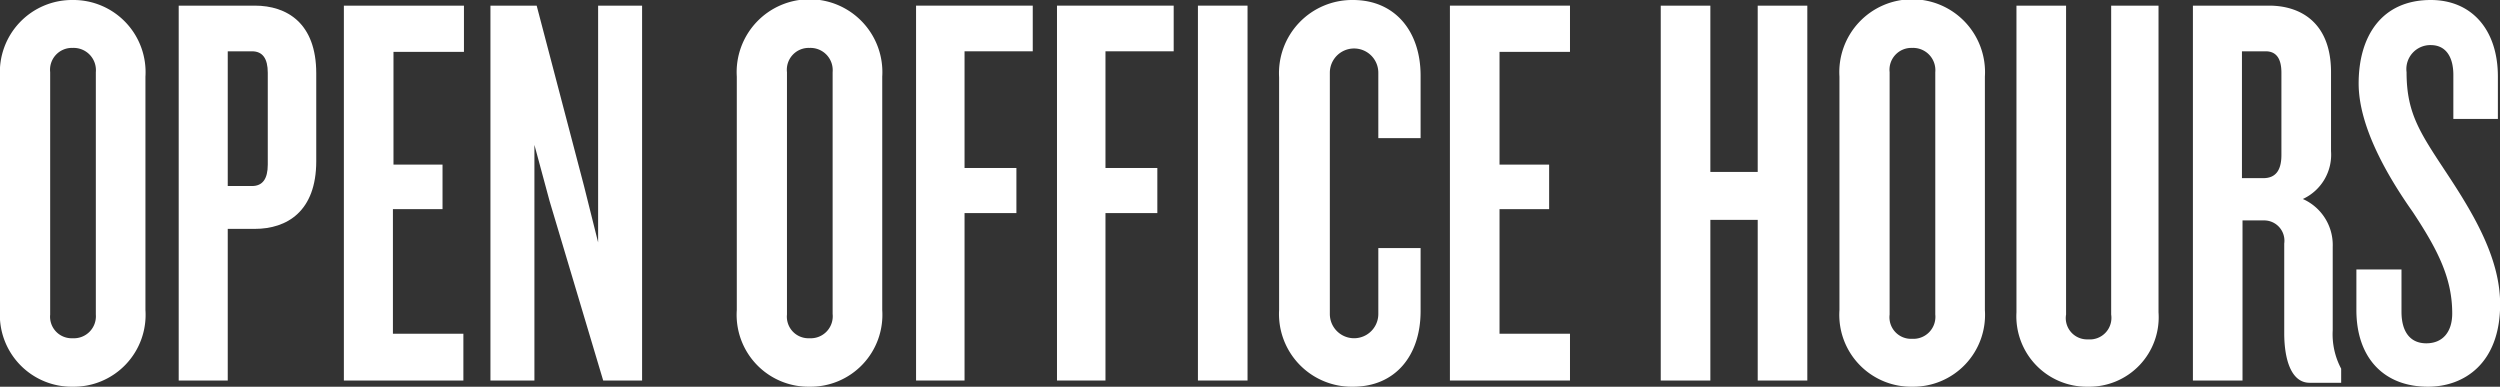 <svg id="Layer_1" data-name="Layer 1" xmlns="http://www.w3.org/2000/svg" width="177.39" height="27.44" viewBox="0 0 177.39 27.44"><rect x="0" y="0" width="177.39" height="27.44" fill="#333333" stroke="none"/><defs><style>.cls-1{fill:#fff;}</style></defs><title>home-ooh-logo</title><path class="cls-1" d="M5.16,27.44A5.1,5.1,0,0,1,0,22V5.44A5.12,5.12,0,0,1,5.16,0a5.12,5.12,0,0,1,5.16,5.44V22A5.1,5.1,0,0,1,5.16,27.44ZM6.8,5.12A1.58,1.58,0,0,0,5.16,3.4a1.55,1.55,0,0,0-1.6,1.72v17.2A1.53,1.53,0,0,0,5.16,24,1.56,1.56,0,0,0,6.8,22.32V5.12Z"/><path class="cls-1" d="M18.08,16.24H16.16V27H12.68V0.4h5.4c2.28,0,4.36,1.24,4.36,4.8v6.24C22.44,15,20.36,16.24,18.08,16.24ZM19,5.16c0-1-.36-1.52-1.12-1.52H16.16V13.2h1.72c0.76,0,1.12-.52,1.12-1.52V5.16Z"/><path class="cls-1" d="M24.4,27V0.4h8.52V3.68h-5v8H31.4v3.16H27.88v8.84h5V27H24.4Z"/><path class="cls-1" d="M42.8,27L39,14.28l-1.08-4V27H34.8V0.4h3.28l3.36,12.8,1,4V0.4h3.12V27H42.8Z"/><path class="cls-1" d="M57.44,27.44A5.1,5.1,0,0,1,52.28,22V5.44a5.17,5.17,0,1,1,10.32,0V22A5.1,5.1,0,0,1,57.44,27.44ZM59.08,5.12A1.58,1.58,0,0,0,57.44,3.4a1.55,1.55,0,0,0-1.6,1.72v17.2A1.53,1.53,0,0,0,57.44,24a1.56,1.56,0,0,0,1.64-1.72V5.12Z"/><path class="cls-1" d="M68.44,3.64v8.28h3.68v3.2H68.44V27H65V0.4h8.28V3.64h-4.8Z"/><path class="cls-1" d="M78.44,3.64v8.28h3.68v3.2H78.44V27H75V0.4h8.28V3.64h-4.8Z"/><path class="cls-1" d="M85,27V0.4h3.52V27H85Z"/><path class="cls-1" d="M96,27.44A5.16,5.16,0,0,1,90.76,22V5.48A5.19,5.19,0,0,1,96,0C99,0,100.8,2.24,100.8,5.36V9.8h-3V5.16a1.72,1.72,0,1,0-3.44,0V22.28a1.72,1.72,0,1,0,3.44,0V17.6h3v4.48C100.8,25.24,99,27.44,96,27.44Z"/><path class="cls-1" d="M102.88,27V0.4h8.52V3.68h-5v8h3.52v3.16h-3.52v8.84h5V27h-8.52Z"/><path class="cls-1" d="M124.72,27V15.6h-3.36V27h-3.52V0.4h3.52V12.2h3.36V0.4h3.52V27h-3.52Z"/><path class="cls-1" d="M135.68,27.44A5.1,5.1,0,0,1,130.52,22V5.44a5.17,5.17,0,1,1,10.32,0V22A5.1,5.1,0,0,1,135.68,27.44Zm1.64-22.32a1.58,1.58,0,0,0-1.64-1.72,1.55,1.55,0,0,0-1.6,1.72v17.2a1.53,1.53,0,0,0,1.6,1.72,1.56,1.56,0,0,0,1.64-1.72V5.12Z"/><path class="cls-1" d="M148.16,27.44a5,5,0,0,1-5.08-5.28V0.4h3.52V22.32a1.51,1.51,0,0,0,1.56,1.76,1.53,1.53,0,0,0,1.64-1.76V0.4h3.36V22.16A4.93,4.93,0,0,1,148.16,27.44Z"/><path class="cls-1" d="M163.88,27.16c-1.28,0-1.8-1.6-1.8-3.52V17.28a1.44,1.44,0,0,0-1.4-1.64h-1.56V27H155.6V0.4H161c2.28,0,4.4,1.24,4.4,4.72v5.6a3.46,3.46,0,0,1-2,3.4,3.57,3.57,0,0,1,2.12,3.4v5.92a5.18,5.18,0,0,0,.6,2.72v1h-2.2Zm-2-22c0-1-.36-1.52-1.12-1.52h-1.68v9h1.52c0.84,0,1.28-.52,1.28-1.64V5.16Z"/><path class="cls-1" d="M172.28,27.44c-3.16,0-5.08-2.08-5.08-5.44V19.12h3.2v3c0,1.4.6,2.24,1.76,2.24s1.84-.8,1.84-2.12c0-2.48-1-4.48-2.8-7.2-1.72-2.44-3.84-6-3.84-9.12C167.36,2.56,169,0,172.48,0c2.88,0,4.76,2.08,4.76,5.44v3h-3.16V5.32c0-1.32-.56-2.12-1.6-2.12a1.7,1.7,0,0,0-1.72,1.92c0,3,1,4.36,3,7.4s3.64,6,3.64,9.08C177.39,25.8,174.83,27.44,172.28,27.44Z"/></svg>